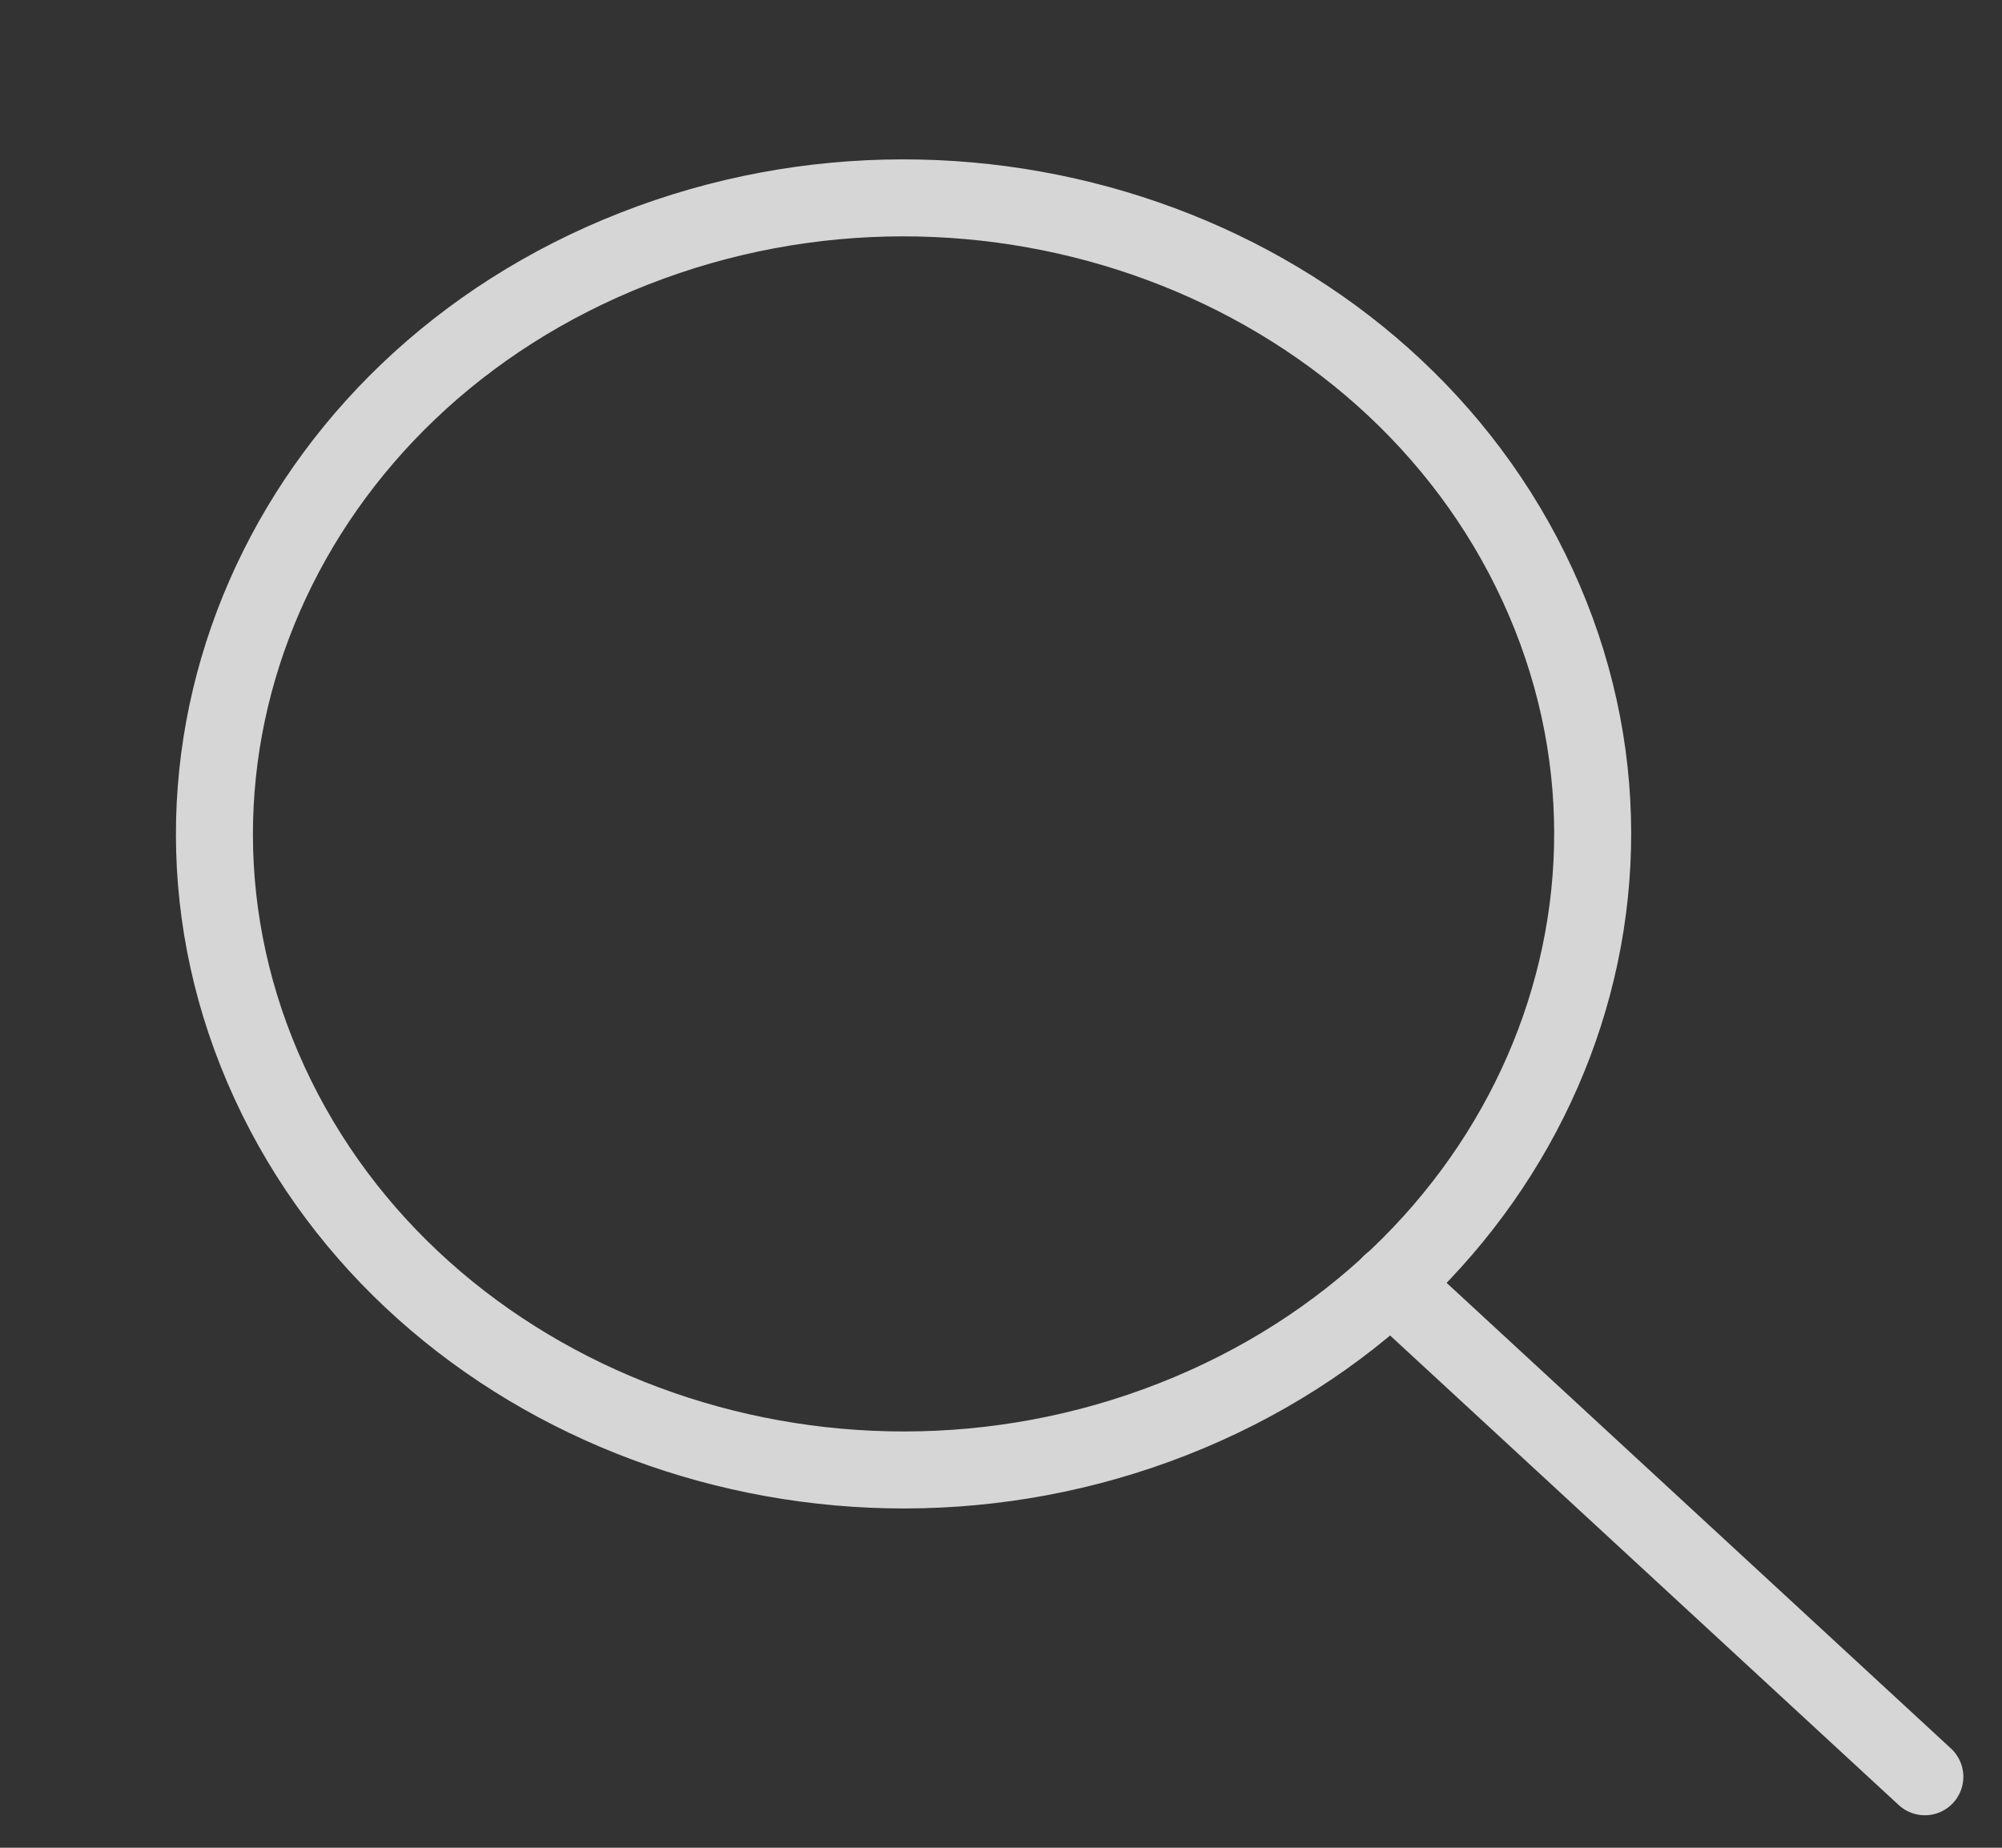 <svg width="26" height="24" viewBox="0 0 26 24" fill="none" xmlns="http://www.w3.org/2000/svg">
<rect x="0" y="0" width="26" height="24" fill="#333333" stroke="none"/>
<g opacity="0.8">
<path fill-rule="evenodd" clip-rule="evenodd" d="M15.234 18.433C19.782 16.648 21.902 11.799 19.969 7.601C18.036 3.403 12.783 1.446 8.235 3.23C3.687 5.014 1.567 9.864 3.5 14.062C5.432 18.26 10.686 20.217 15.234 18.433Z" stroke="white" stroke-linecap="round" stroke-linejoin="round"/>
<path d="M18.059 16.671L24.998 23.078" stroke="white" stroke-linecap="round" stroke-linejoin="round"/>
</g>
</svg>
